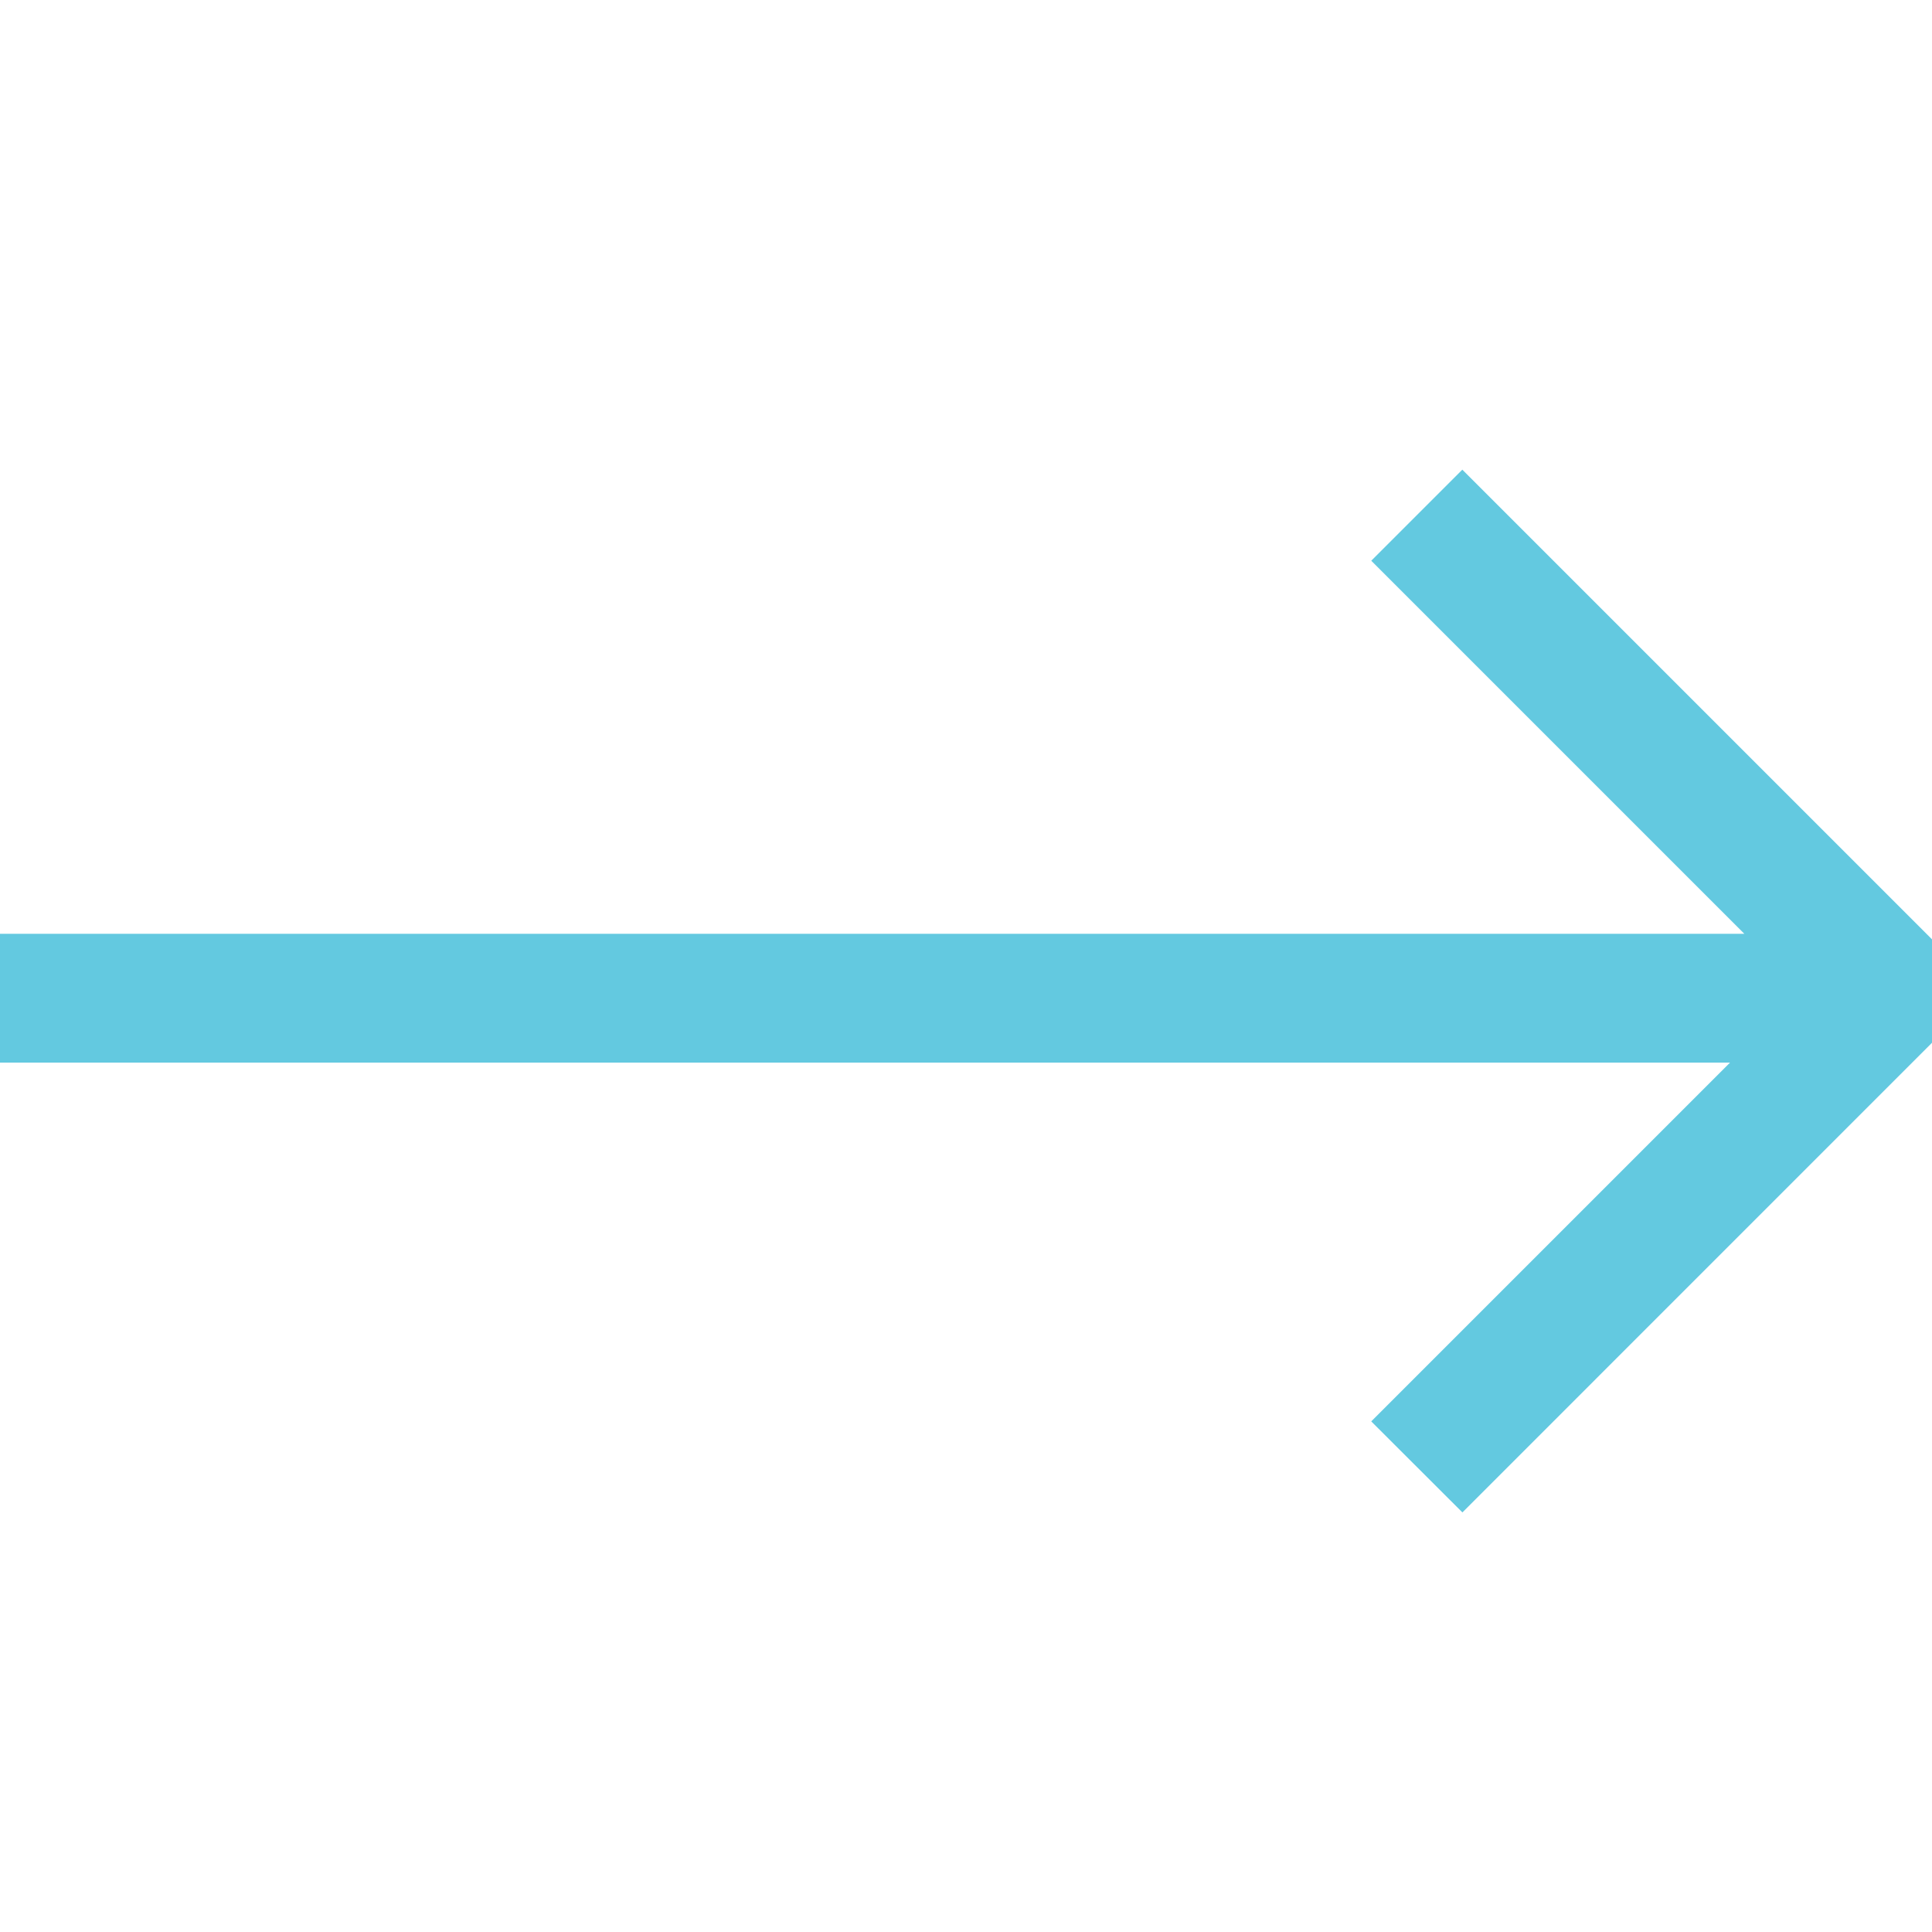 <svg width="30" height="30" xmlns="http://www.w3.org/2000/svg" xmlns:xlink="http://www.w3.org/1999/xlink">
 <defs>
  <path d="m28.071,16l-28.071,0l0,-1l28.293,0l-6.293,-6.293l0.707,-0.707l7.071,7.071l-0.318,0.318l0.318,0.318l-7.07,7.071l-0.708,-0.707l6.071,-6.071z" id="a"/>
 </defs>
 <g>
  <title>background</title>
  <rect fill="none" id="canvas_background" height="402" width="582" y="-1" x="-1"/>
 </g>
 <g>
  <title>Layer 1</title>
  <g id="svg_1" fill-rule="evenodd" fill="none">
   <mask id="b">
    <use id="svg_2" xlink:href="#a"/>
   </mask>
   <use stroke="#63c9e0" id="svg_3" xlink:href="#a" fill-rule="nonzero" fill="#63c9e0"/>
   <g id="svg_4" mask="url(#b)" fill="#2D2D42">
    <path id="svg_5" d="m-250,-240l30,0l0,30l-30,0l0,-30z" fill-rule="nonzero"/>
   </g>
  </g>
 </g>
</svg>